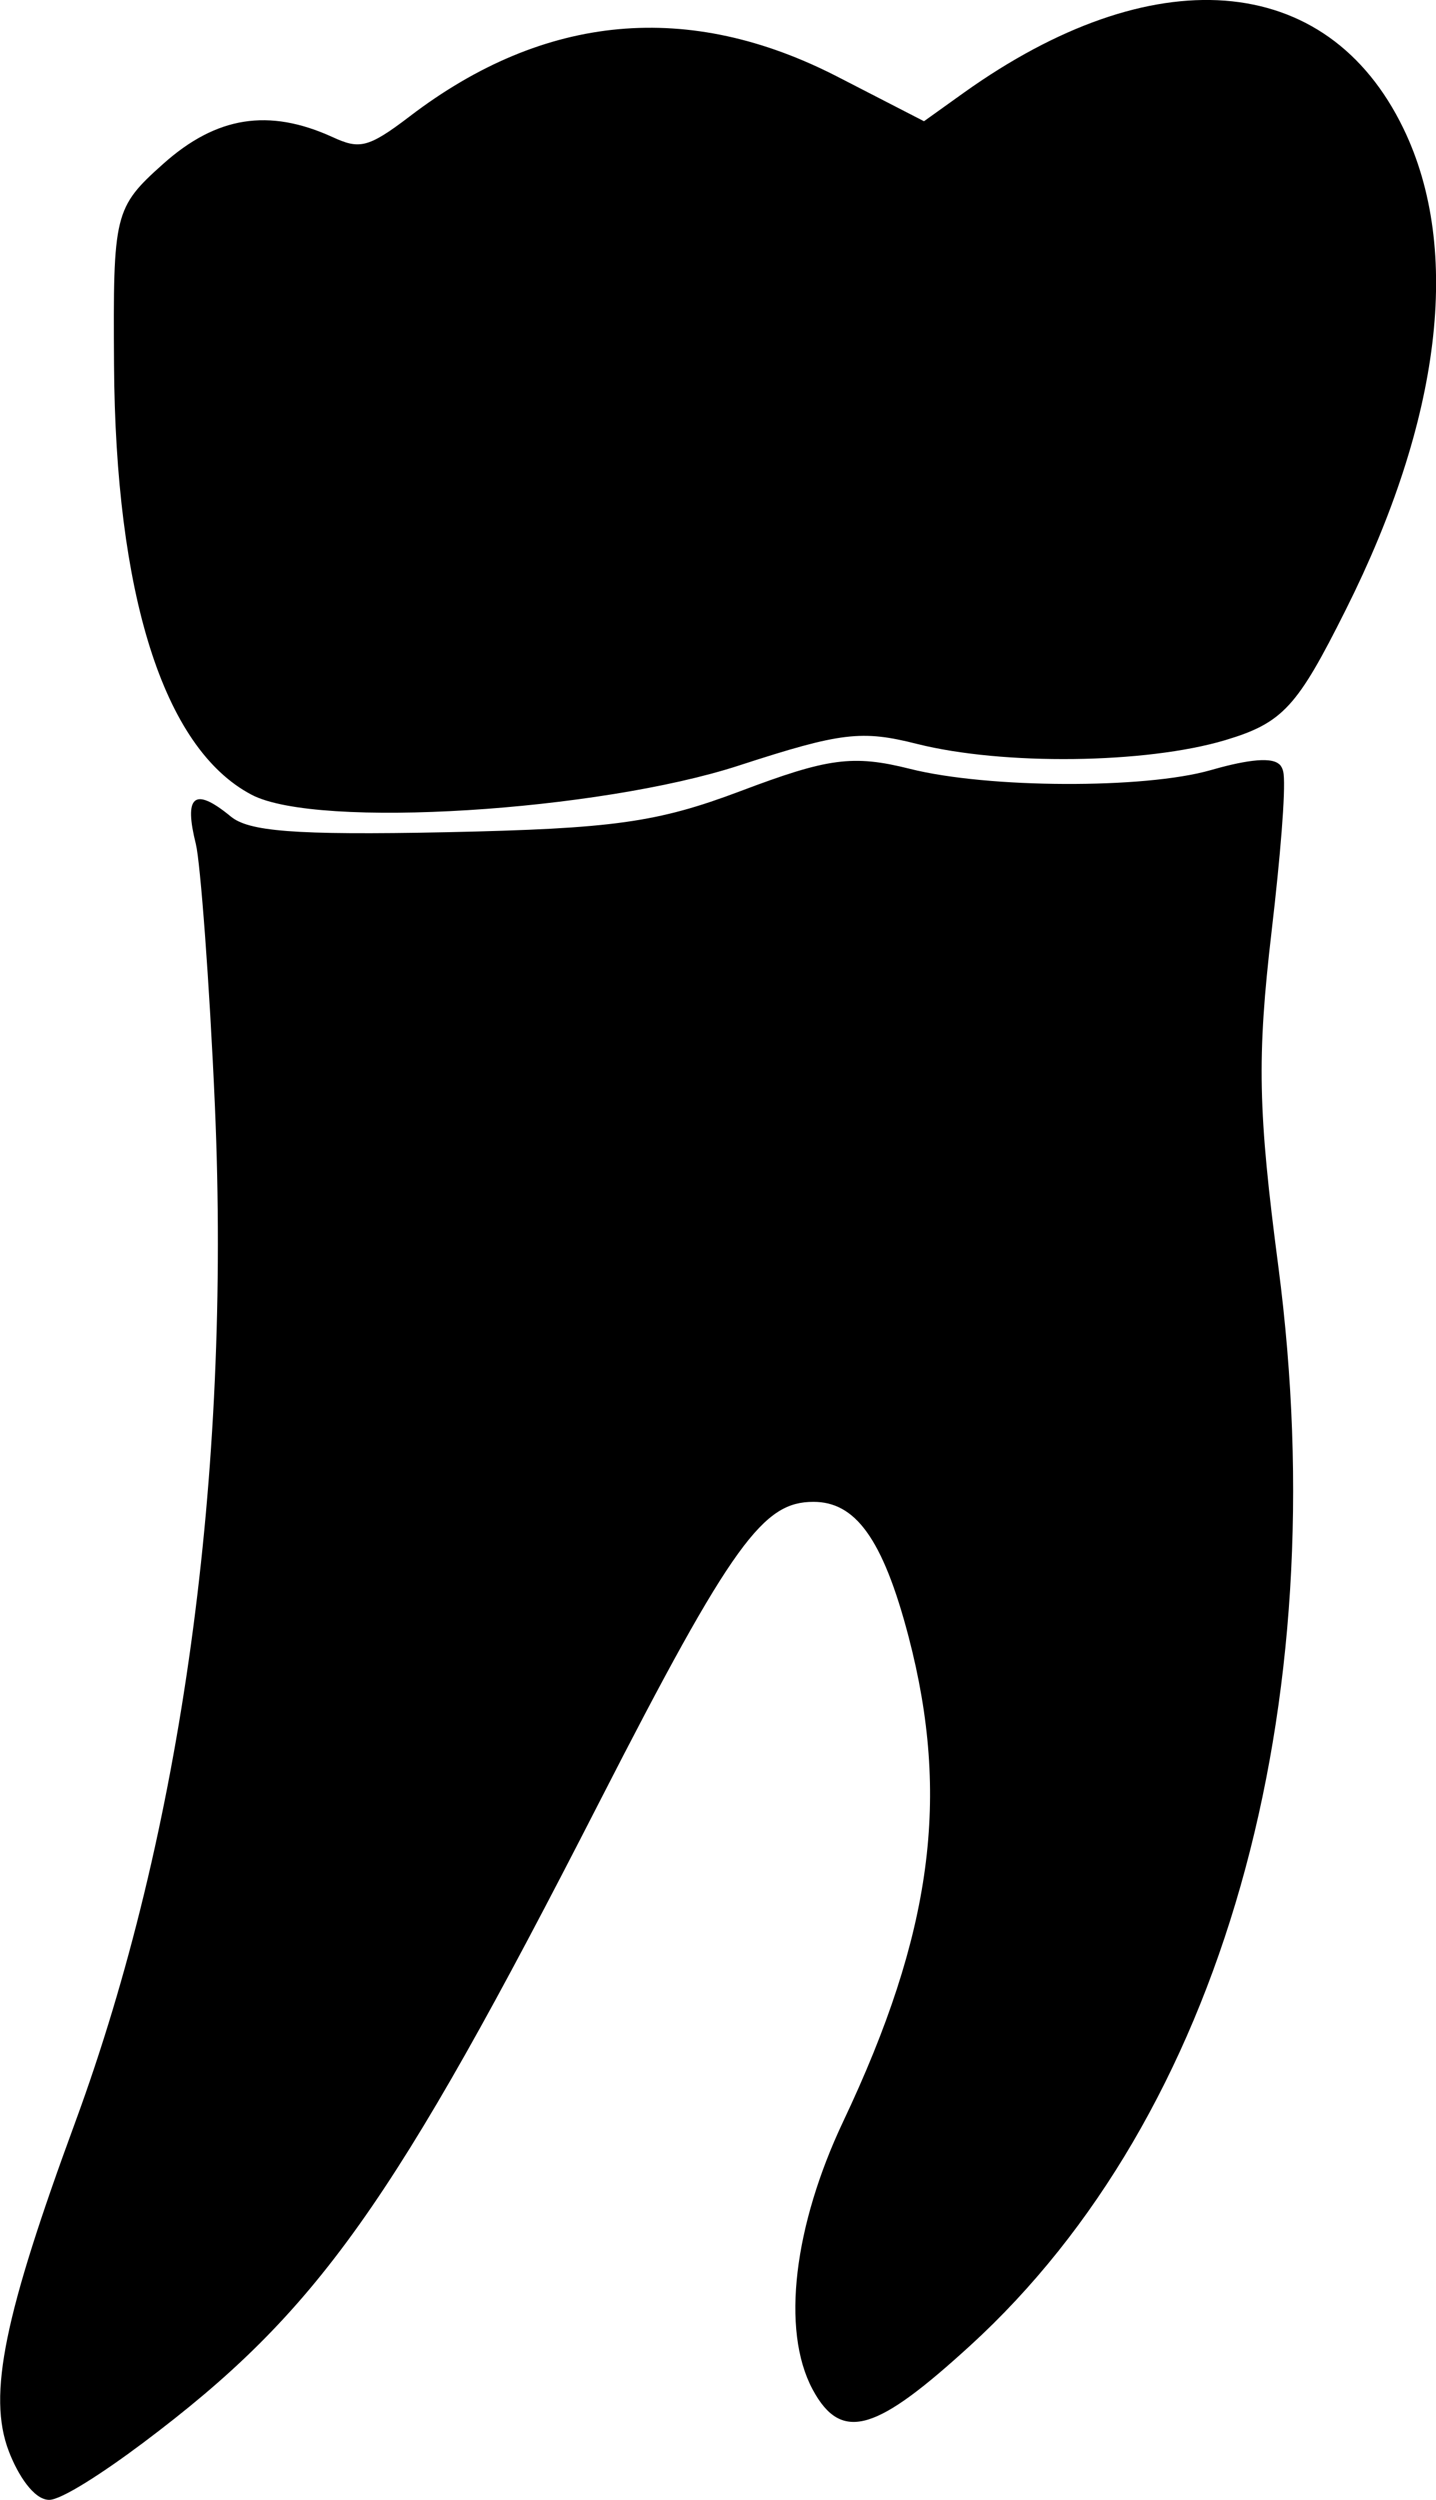 <?xml version="1.0" encoding="UTF-8" standalone="no"?>
<!-- Created with Inkscape (http://www.inkscape.org/) -->

<svg
   width="13.249mm"
   height="23.053mm"
   viewBox="0 0 13.249 23.053"
   version="1.1"
   id="svg5"
   xml:space="preserve"
   xmlns="http://www.w3.org/2000/svg"
   xmlns:svg="http://www.w3.org/2000/svg"><defs
     id="defs2" /><g
     id="layer1"
     transform="translate(-48.565,-73.322)"><path
       id="tooth30"
       style="fill:#000000;stroke-width:0.139"
       d="m 59.865,73.328 c -0.71,-0.053 -1.542,0.232 -2.406,0.848 l -0.369,0.264 -0.793,-0.408 c -1.375,-0.709 -2.706,-0.587 -3.949,0.361 -0.388,0.296 -0.467,0.307 -0.715,0.193 -0.589,-0.268 -1.071,-0.191 -1.561,0.246 -0.454,0.405 -0.464,0.462 -0.455,1.852 0.013,2.1 0.448,3.536 1.27,3.967 0.609,0.319 3.209,0.149 4.496,-0.27 0.944,-0.307 1.132,-0.328 1.643,-0.199 0.792,0.199 2.111,0.184 2.844,-0.035 0.535,-0.16 0.665,-0.311 1.111,-1.201 0.877,-1.749 1.075,-3.318 0.533,-4.438 -0.353,-0.729 -0.928,-1.125 -1.648,-1.18 z m 0.504,7.043 c -0.083,-0.082 -0.37,-0.023 -0.635,0.053 -0.607,0.174 -2.053,0.169 -2.773,-0.012 -0.529,-0.133 -0.759,-0.099 -1.564,0.205 -0.769,0.29 -1.174,0.346 -2.707,0.379 -1.431,0.03 -1.832,-0.01 -1.996,-0.145 -0.345,-0.284 -0.431,-0.182 -0.322,0.254 0.041,0.165 0.126,1.274 0.176,2.42 0.147,3.409 -0.306,6.693 -1.289,9.367 -0.651,1.77 -0.811,2.515 -0.613,3.033 0.083,0.218 0.231,0.449 0.373,0.449 0.112,0 0.494,-0.247 0.865,-0.525 1.611,-1.209 2.303,-2.183 4.213,-5.914 1.233,-2.409 1.514,-2.764 1.973,-2.764 0.379,0 0.637,0.321 0.879,1.248 0.384,1.474 0.219,2.727 -0.604,4.465 -0.452,0.955 -0.577,1.921 -0.283,2.471 0.272,0.508 0.606,0.371 1.457,-0.406 2.32,-2.121 3.376,-5.852 2.84,-9.951 -0.187,-1.425 -0.198,-1.924 -0.062,-3.086 0.081,-0.693 0.13,-1.289 0.111,-1.453 -0.002,-0.018 -0.009,-0.059 -0.037,-0.088 z" /></g></svg>
